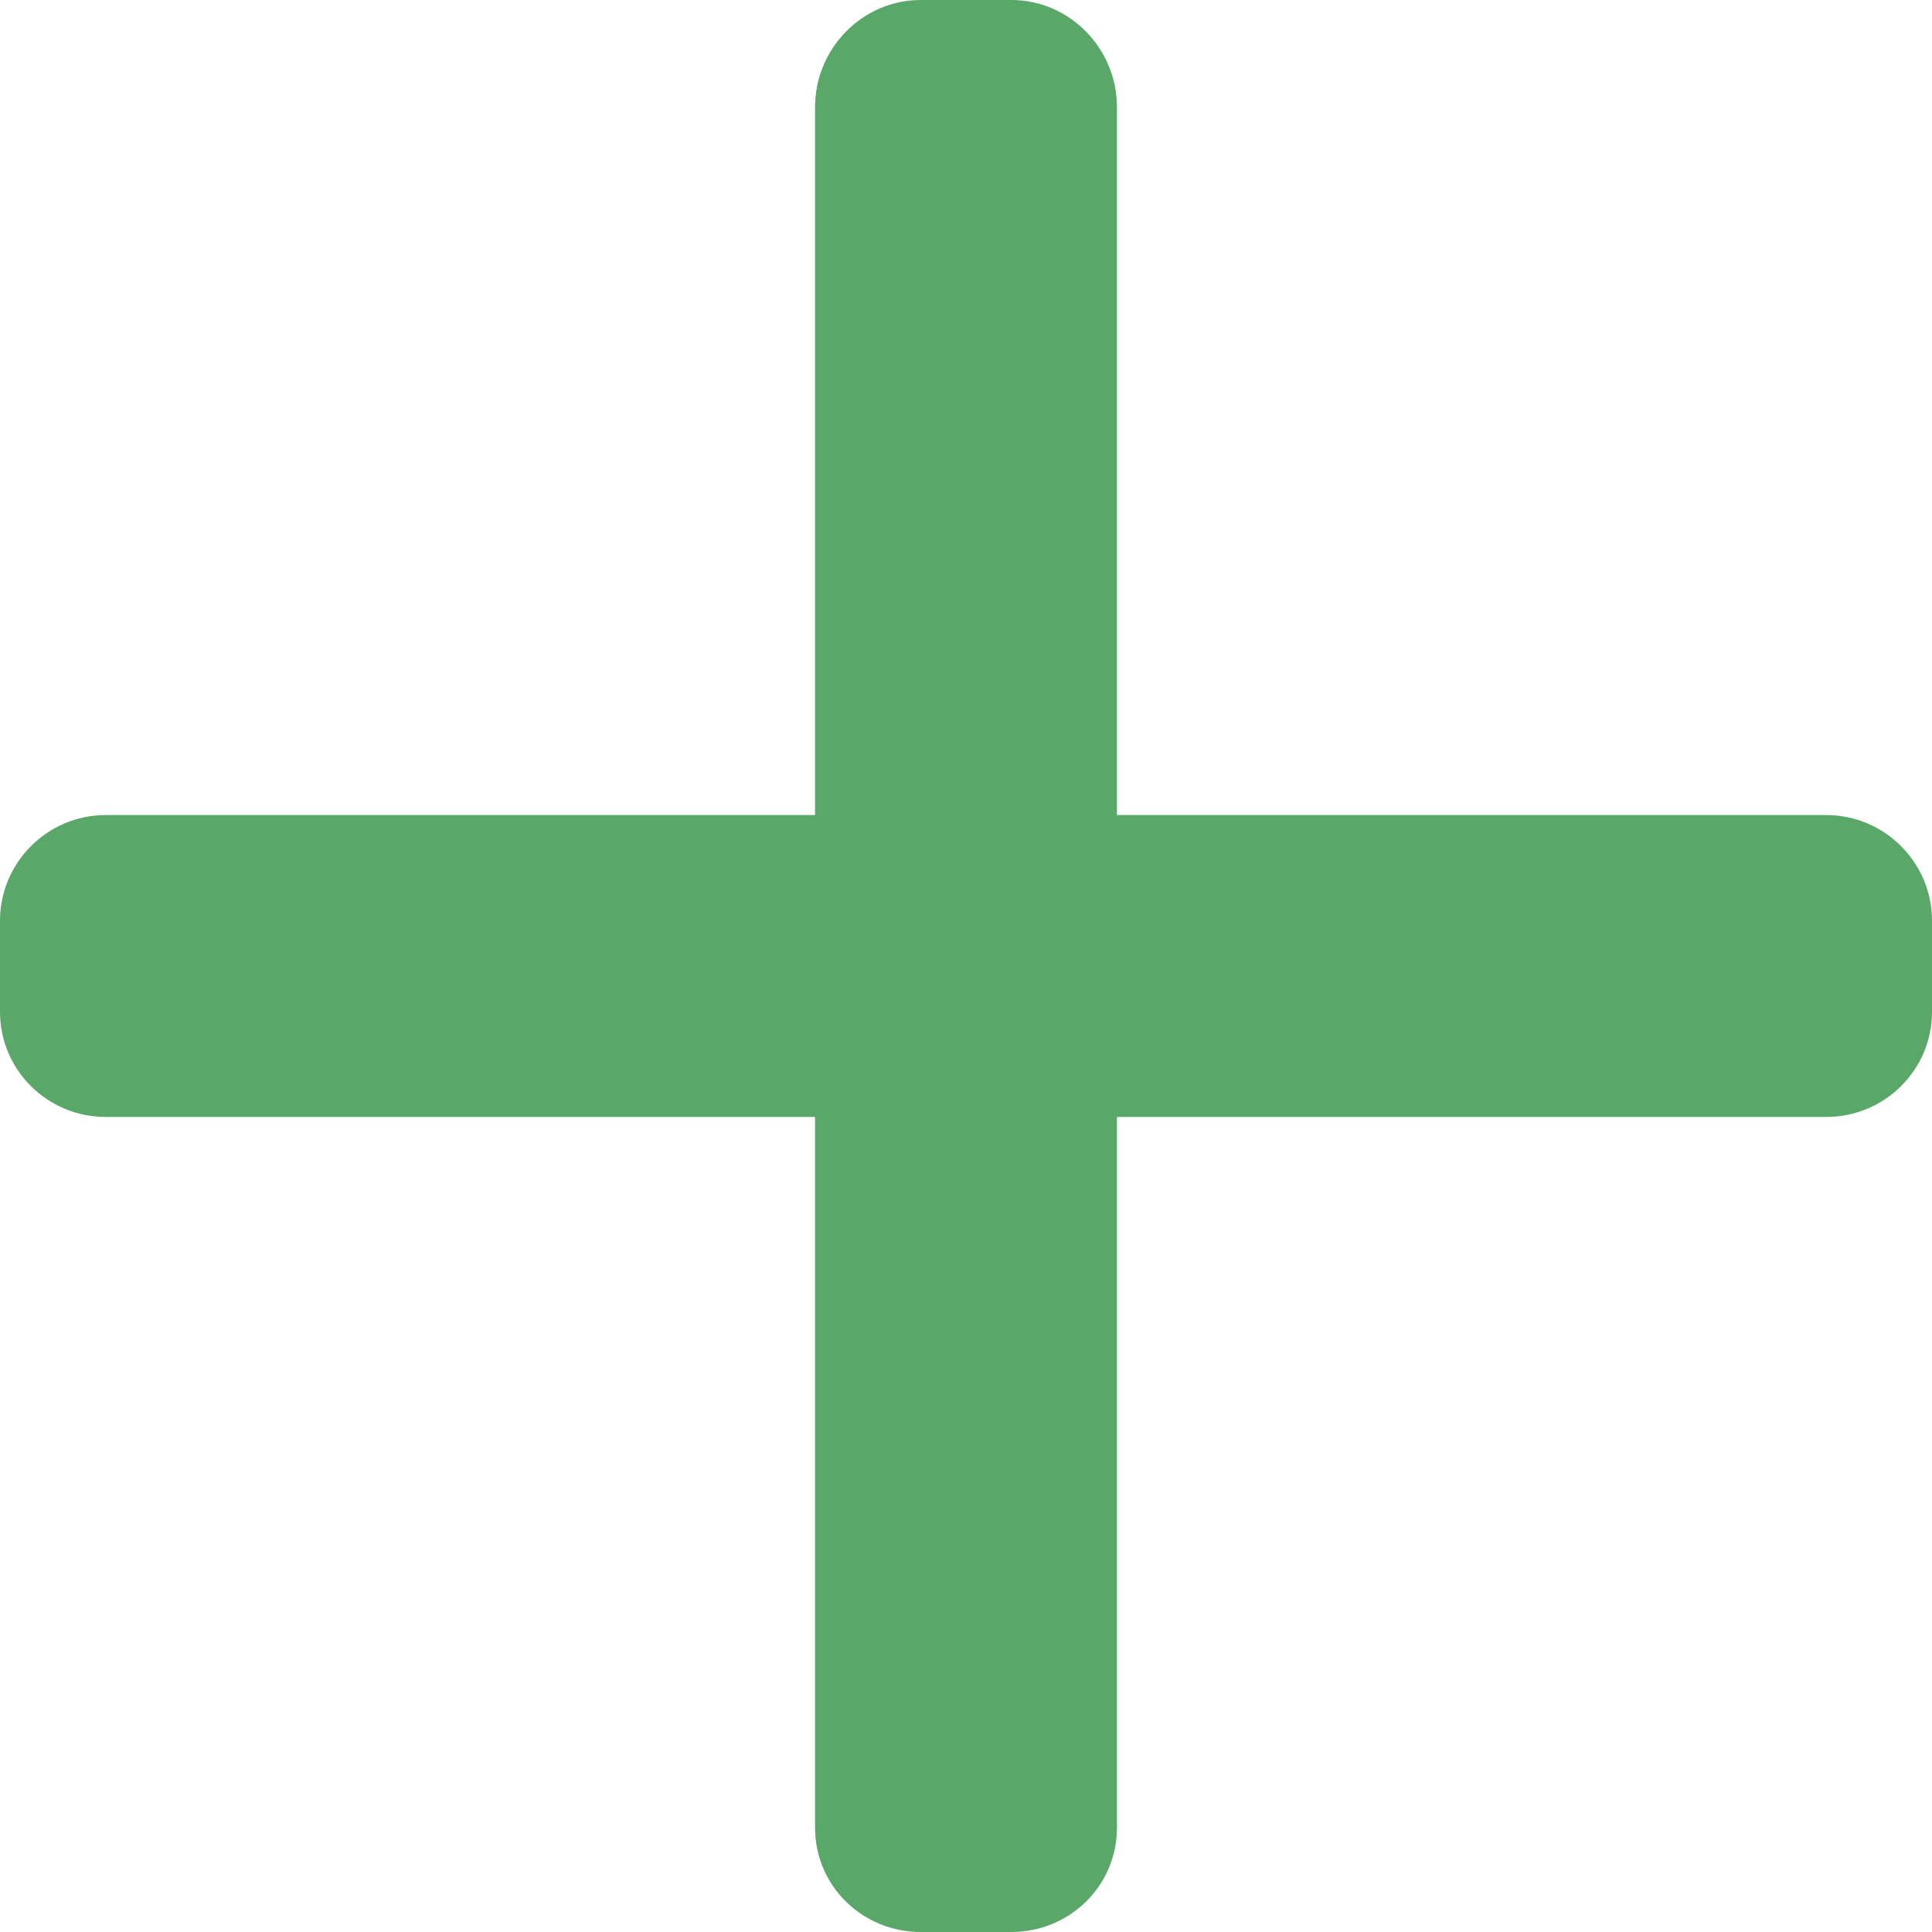 <svg xmlns="http://www.w3.org/2000/svg" width="16" height="16" viewBox="0 0 16 16">
    <g fill="none" fill-rule="evenodd">
        <path style=" stroke:none;fill-rule:nonzero;fill:#59A869;fill-opacity:1;" d="M 15.125 6.75 L 9.25 6.75 L 9.25 0.887 C 9.25 0.402 8.859 0 8.375 0 L 7.625 0 C 7.141 0 6.75 0.402 6.75 0.887 L 6.75 6.75 L 0.875 6.75 C 0.395 6.75 0 7.141 0 7.625 L 0 8.379 C 0 8.863 0.395 9.25 0.875 9.25 L 6.75 9.25 L 6.75 15.137 C 6.75 15.617 7.141 16 7.625 16 L 8.375 16 C 8.859 16 9.25 15.617 9.25 15.137 L 9.25 9.25 L 15.125 9.25 C 15.605 9.25 16 8.863 16 8.379 L 16 7.625 C 16 7.141 15.605 6.75 15.125 6.75 Z M 15.125 6.75 "/>
    </g>
</svg>
